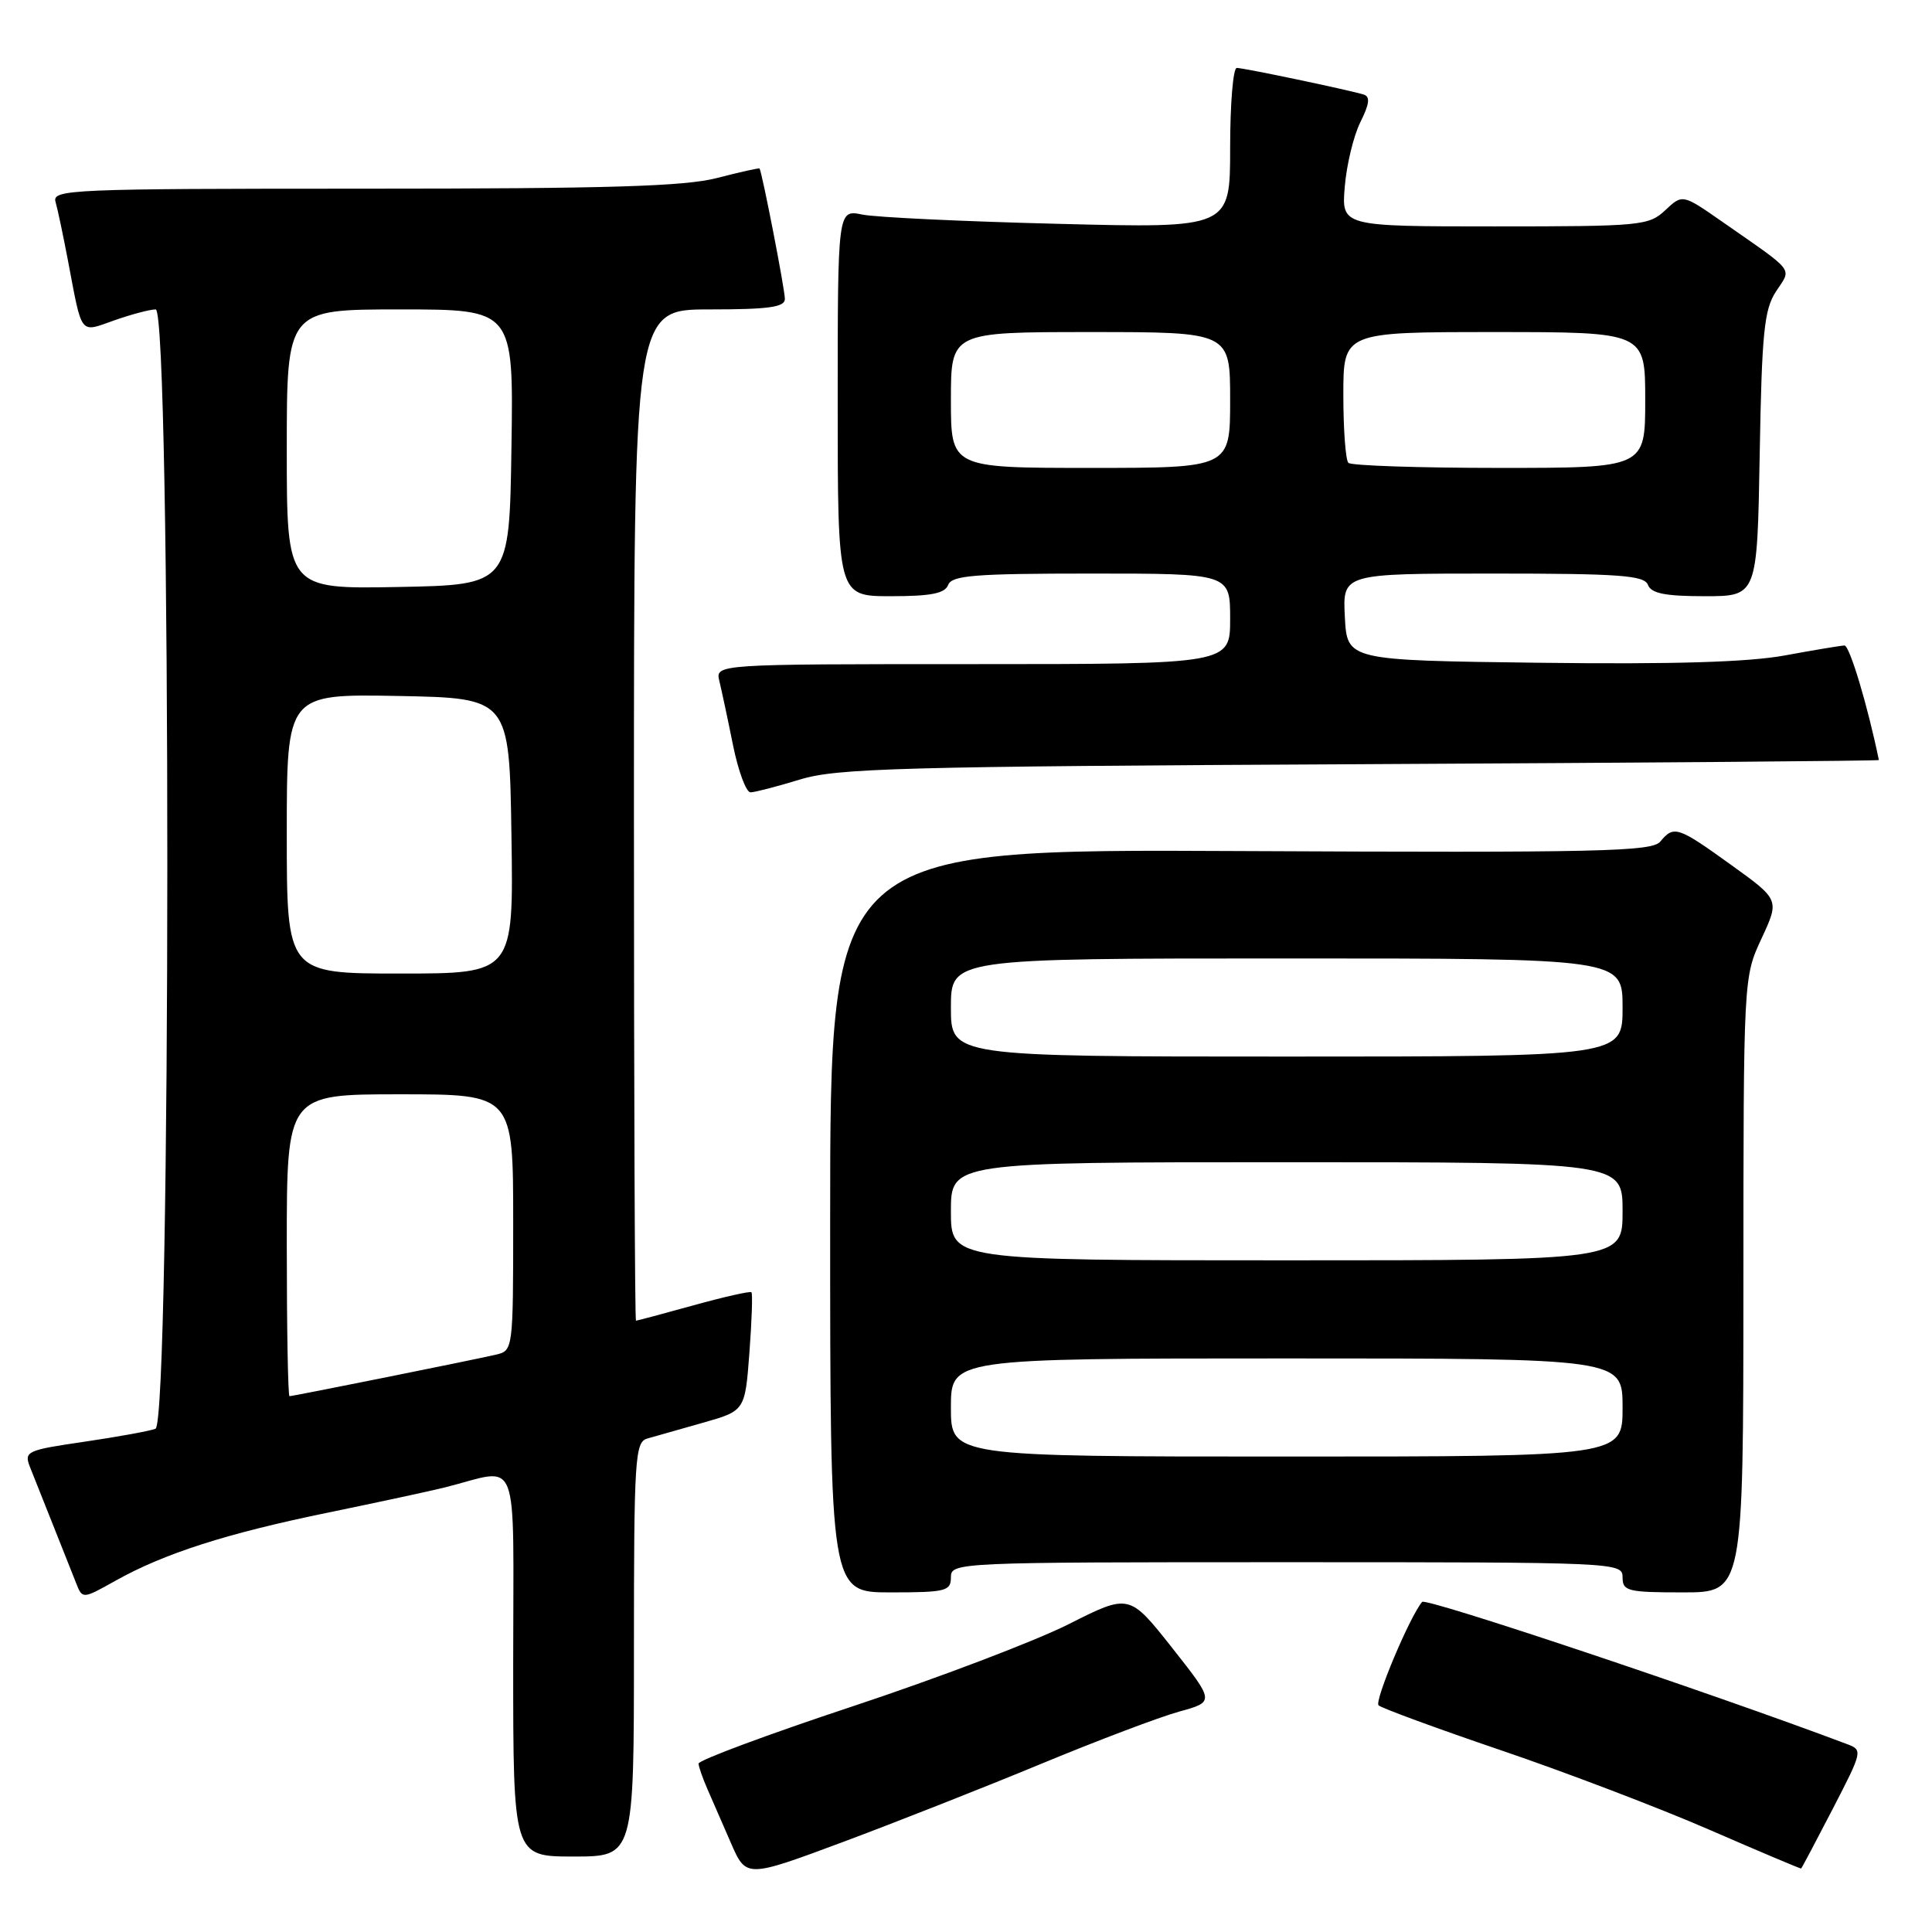 <?xml version="1.0" encoding="UTF-8" standalone="no"?>
<!DOCTYPE svg PUBLIC "-//W3C//DTD SVG 1.1//EN" "http://www.w3.org/Graphics/SVG/1.1/DTD/svg11.dtd" >
<svg xmlns="http://www.w3.org/2000/svg" xmlns:xlink="http://www.w3.org/1999/xlink" version="1.1" viewBox="0 0 256 256">
 <g >
 <path fill="currentColor"
d=" M 138.00 233.70 C 145.43 230.62 153.63 227.52 156.23 226.80 C 160.96 225.50 160.96 225.50 155.30 218.33 C 149.63 211.16 149.63 211.16 141.57 215.23 C 137.13 217.46 124.28 222.35 113.00 226.09 C 101.72 229.83 92.53 233.25 92.56 233.69 C 92.59 234.14 93.11 235.62 93.71 237.00 C 94.31 238.38 95.72 241.60 96.84 244.18 C 98.87 248.85 98.87 248.85 111.68 244.08 C 118.73 241.45 130.57 236.78 138.00 233.70 Z  M 242.84 239.70 C 246.83 231.97 246.85 231.89 244.68 231.08 C 226.53 224.24 188.94 211.67 188.44 212.26 C 186.80 214.19 182.07 225.44 182.67 225.97 C 183.13 226.36 190.47 229.06 199.00 231.96 C 207.53 234.86 219.90 239.58 226.50 242.45 C 233.10 245.32 238.57 247.63 238.66 247.59 C 238.74 247.54 240.62 243.99 242.84 239.70 Z  M 84.00 218.57 C 84.00 193.30 84.14 191.09 85.75 190.62 C 86.71 190.34 90.02 189.40 93.11 188.53 C 98.72 186.94 98.72 186.94 99.30 179.24 C 99.62 175.01 99.74 171.41 99.57 171.23 C 99.40 171.06 95.94 171.84 91.90 172.96 C 87.85 174.08 84.42 175.00 84.27 175.00 C 84.12 175.00 84.00 144.85 84.00 108.00 C 84.00 41.00 84.00 41.00 94.00 41.00 C 101.88 41.00 104.00 40.70 104.00 39.61 C 104.00 38.33 100.96 22.72 100.64 22.33 C 100.56 22.24 98.04 22.80 95.03 23.58 C 90.74 24.70 80.67 25.00 48.21 25.00 C 9.31 25.00 6.89 25.10 7.36 26.75 C 7.64 27.71 8.37 31.20 9.00 34.50 C 10.92 44.62 10.50 44.09 15.17 42.44 C 17.42 41.65 19.87 41.00 20.63 41.00 C 22.70 41.00 22.68 188.53 20.60 189.32 C 19.83 189.62 15.58 190.39 11.16 191.04 C 3.55 192.15 3.17 192.32 3.96 194.36 C 4.42 195.53 5.79 198.97 7.00 202.00 C 8.21 205.03 9.59 208.49 10.06 209.70 C 10.92 211.91 10.92 211.91 15.31 209.45 C 21.78 205.83 30.02 203.19 43.41 200.44 C 49.96 199.09 56.94 197.59 58.91 197.10 C 69.07 194.56 68.00 191.82 68.00 220.48 C 68.00 246.00 68.00 246.00 76.00 246.00 C 84.00 246.00 84.00 246.00 84.00 218.57 Z  M 126.00 209.00 C 126.00 207.03 126.67 207.00 170.50 207.00 C 214.33 207.00 215.00 207.03 215.00 209.00 C 215.00 210.83 215.67 211.00 223.00 211.00 C 231.00 211.00 231.00 211.00 231.01 170.25 C 231.02 129.50 231.02 129.50 233.41 124.36 C 235.80 119.22 235.80 119.22 229.39 114.61 C 222.30 109.50 221.79 109.34 219.99 111.52 C 218.88 112.84 211.95 113.00 164.36 112.77 C 110.00 112.50 110.00 112.50 110.00 161.75 C 110.00 211.00 110.00 211.00 118.00 211.00 C 125.33 211.00 126.00 210.83 126.00 209.00 Z  M 106.00 103.29 C 110.88 101.79 119.25 101.56 180.25 101.26 C 218.06 101.07 248.98 100.82 248.96 100.71 C 247.49 93.56 245.08 85.51 244.40 85.53 C 243.91 85.55 240.35 86.14 236.50 86.85 C 231.63 87.74 221.73 88.04 204.00 87.82 C 178.50 87.50 178.50 87.50 178.20 81.75 C 177.90 76.00 177.90 76.00 197.84 76.00 C 214.65 76.00 217.88 76.24 218.36 77.50 C 218.80 78.63 220.63 79.00 225.89 79.00 C 232.84 79.00 232.84 79.00 233.17 60.20 C 233.45 44.04 233.76 41.02 235.33 38.62 C 237.42 35.43 238.03 36.23 228.22 29.39 C 222.94 25.71 222.94 25.71 220.65 27.86 C 218.47 29.90 217.45 30.00 198.06 30.00 C 177.75 30.00 177.75 30.00 178.19 24.73 C 178.43 21.83 179.36 17.98 180.26 16.18 C 181.46 13.77 181.58 12.80 180.70 12.53 C 178.68 11.91 164.81 9.00 163.88 9.00 C 163.39 9.00 163.00 13.78 163.00 19.62 C 163.00 30.24 163.00 30.24 140.25 29.66 C 127.74 29.35 116.04 28.80 114.25 28.43 C 111.00 27.77 111.00 27.77 111.00 53.39 C 111.00 79.00 111.00 79.00 118.03 79.00 C 123.36 79.00 125.20 78.64 125.64 77.50 C 126.12 76.24 129.18 76.00 144.61 76.00 C 163.00 76.00 163.00 76.00 163.00 82.00 C 163.00 88.00 163.00 88.00 128.89 88.00 C 94.78 88.00 94.78 88.00 95.32 90.25 C 95.62 91.49 96.44 95.31 97.13 98.75 C 97.83 102.19 98.87 104.99 99.45 104.99 C 100.03 104.98 102.97 104.22 106.00 103.29 Z  M 38.00 165.00 C 38.00 145.00 38.00 145.00 53.00 145.00 C 68.00 145.00 68.00 145.00 68.00 161.98 C 68.00 178.77 67.97 178.97 65.75 179.49 C 62.91 180.16 38.85 185.00 38.36 185.00 C 38.16 185.00 38.00 176.00 38.00 165.00 Z  M 38.00 110.47 C 38.00 91.95 38.00 91.95 52.75 92.22 C 67.50 92.50 67.50 92.50 67.77 110.75 C 68.05 129.00 68.05 129.00 53.02 129.00 C 38.00 129.00 38.00 129.00 38.00 110.47 Z  M 38.00 59.53 C 38.00 41.00 38.00 41.00 53.02 41.00 C 68.05 41.00 68.05 41.00 67.77 59.25 C 67.50 77.50 67.50 77.50 52.75 77.78 C 38.00 78.05 38.00 78.05 38.00 59.53 Z  M 126.00 186.50 C 126.00 180.00 126.00 180.00 170.50 180.00 C 215.00 180.00 215.00 180.00 215.00 186.50 C 215.00 193.00 215.00 193.00 170.50 193.00 C 126.00 193.00 126.00 193.00 126.00 186.50 Z  M 126.00 160.50 C 126.00 154.00 126.00 154.00 170.50 154.00 C 215.00 154.00 215.00 154.00 215.00 160.50 C 215.00 167.00 215.00 167.00 170.50 167.00 C 126.00 167.00 126.00 167.00 126.00 160.50 Z  M 126.00 133.50 C 126.00 127.00 126.00 127.00 170.50 127.00 C 215.00 127.00 215.00 127.00 215.00 133.50 C 215.00 140.00 215.00 140.00 170.50 140.00 C 126.00 140.00 126.00 140.00 126.00 133.50 Z  M 126.00 53.00 C 126.00 44.00 126.00 44.00 144.50 44.00 C 163.00 44.00 163.00 44.00 163.00 53.00 C 163.00 62.00 163.00 62.00 144.50 62.00 C 126.00 62.00 126.00 62.00 126.00 53.00 Z  M 178.67 61.33 C 178.30 60.97 178.00 56.92 178.00 52.33 C 178.00 44.00 178.00 44.00 198.00 44.00 C 218.00 44.00 218.00 44.00 218.00 53.00 C 218.00 62.00 218.00 62.00 198.67 62.00 C 188.03 62.00 179.03 61.70 178.67 61.33 Z "/>
</g>
</svg>